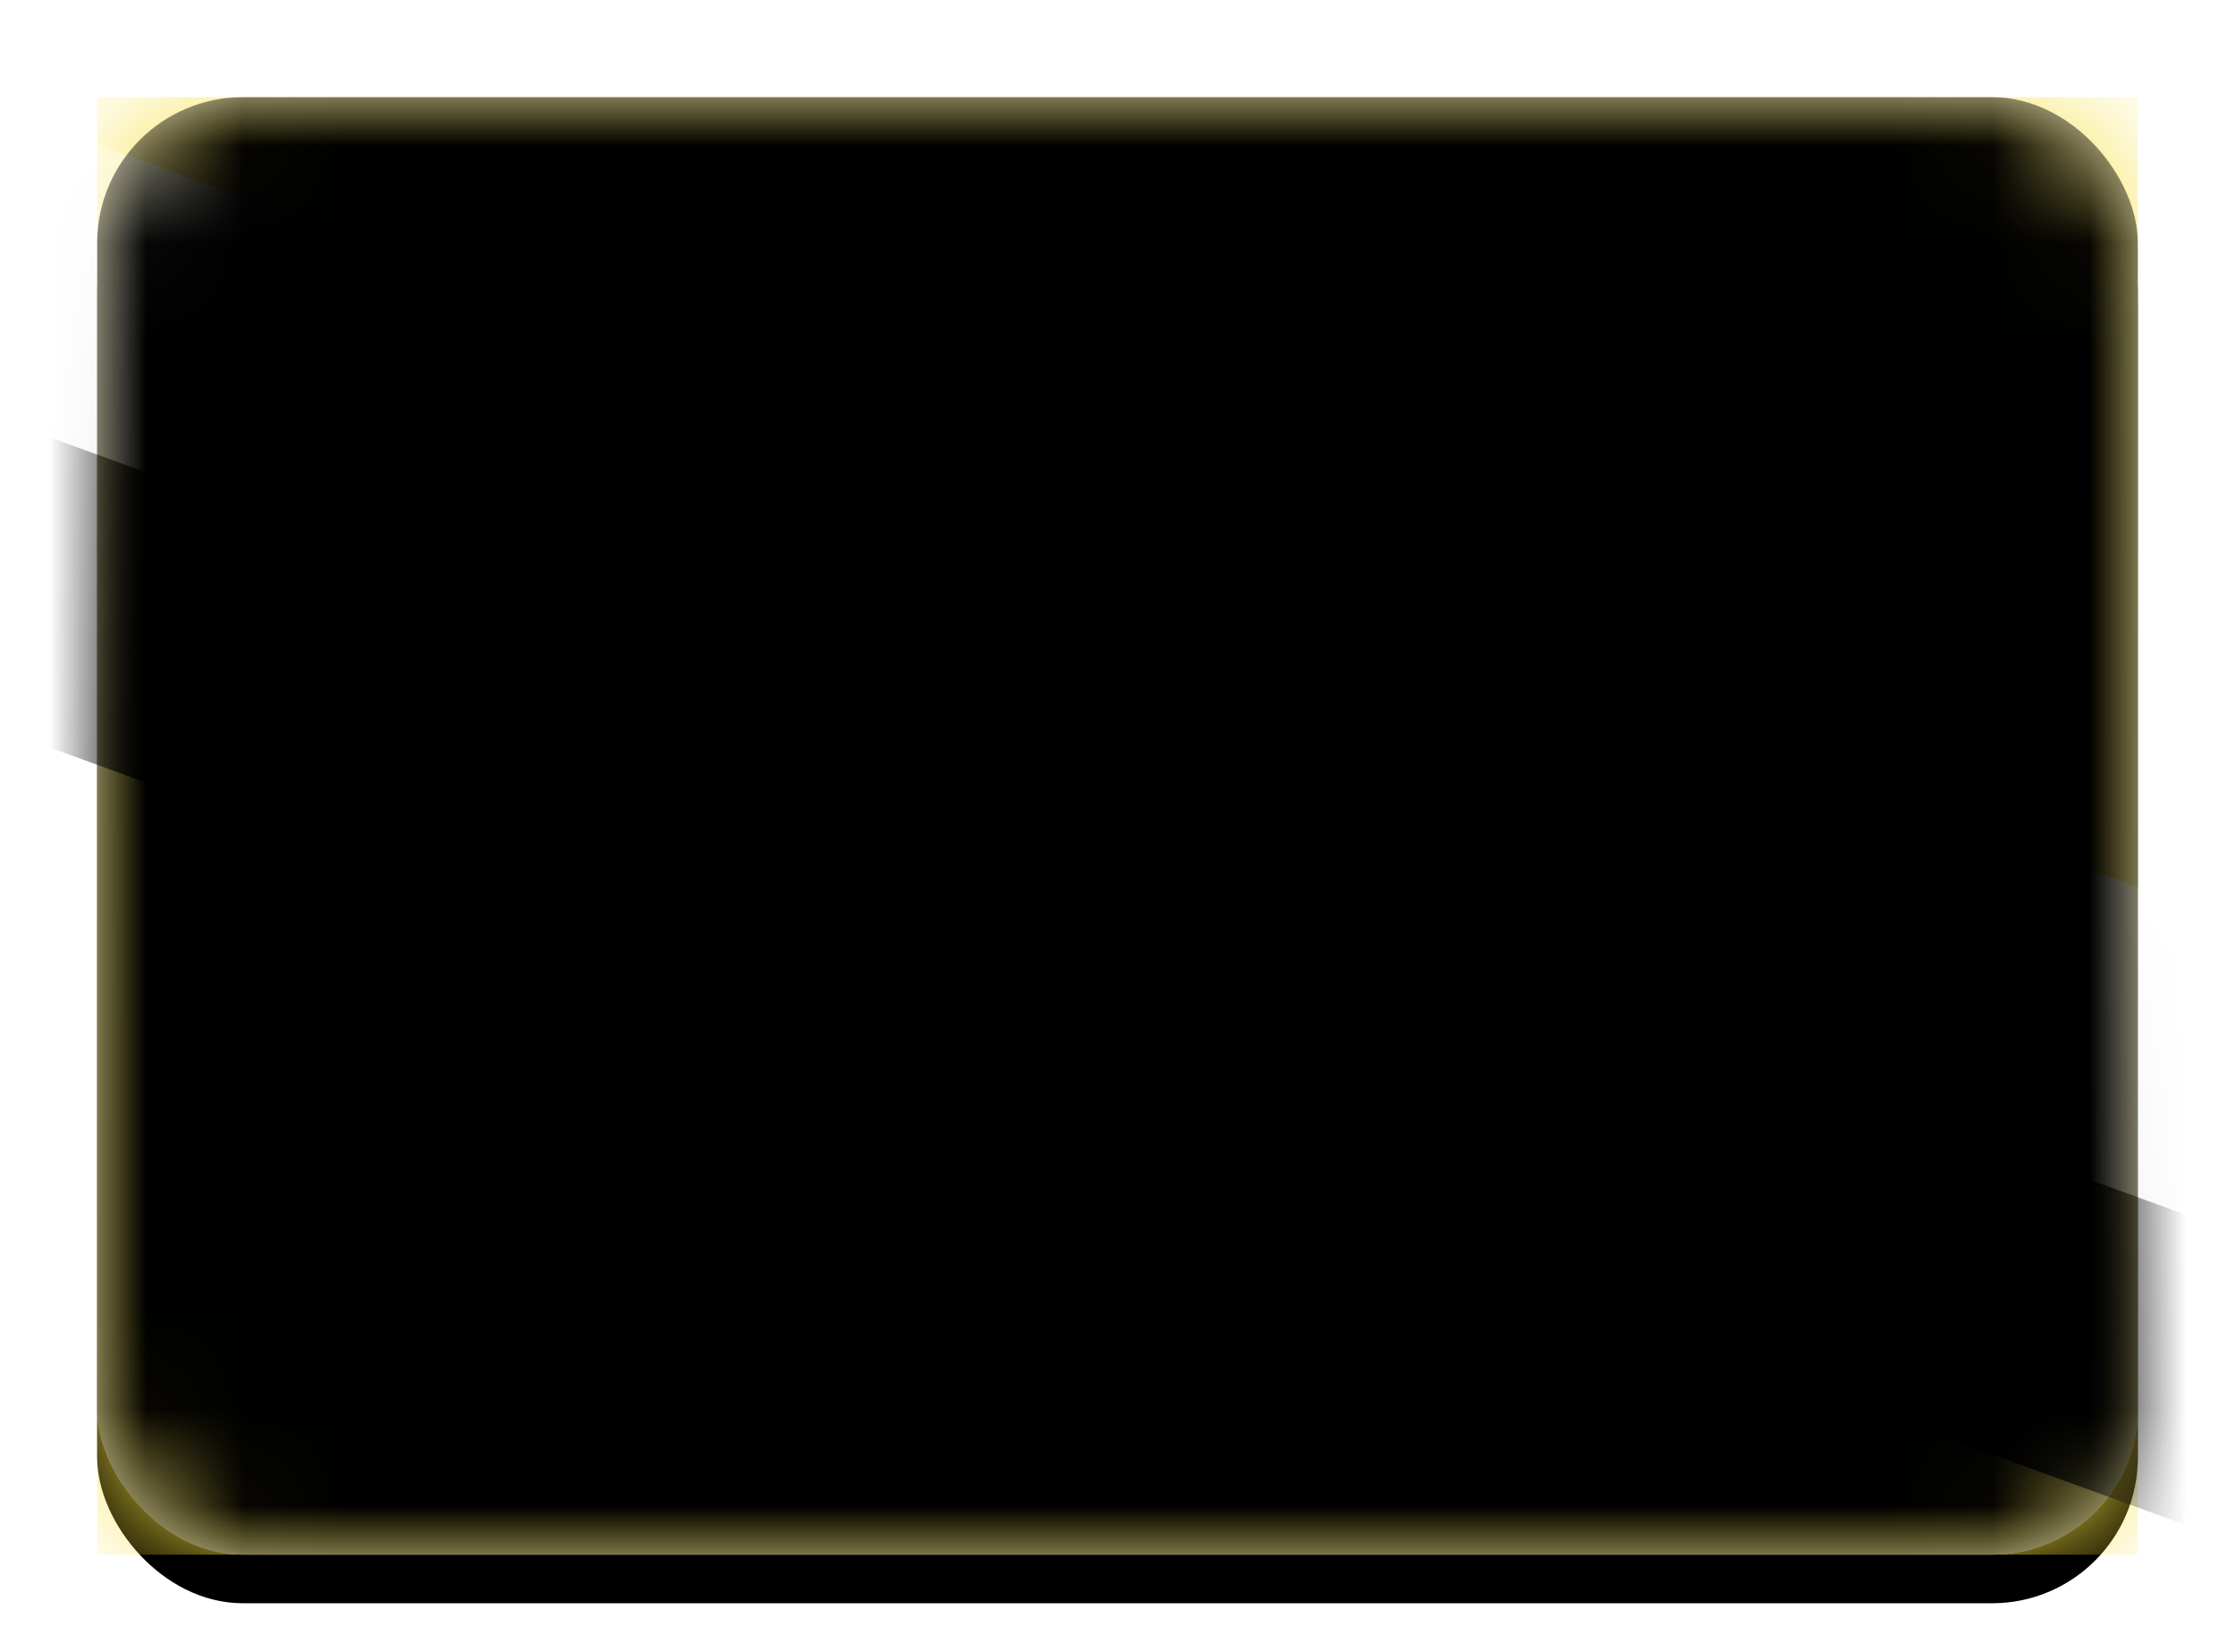 <svg xmlns="http://www.w3.org/2000/svg" xmlns:xlink="http://www.w3.org/1999/xlink" width="23" height="17" viewBox="0 0 23 17">
  <defs>
    <linearGradient id="bn-c" x1="50%" x2="50%" y1="0%" y2="100%">
      <stop offset="0%" stop-color="#FFF"/>
      <stop offset="100%" stop-color="#F0F0F0"/>
    </linearGradient>
    <rect id="bn-a" width="21" height="15" x="0" y="0" rx="1.5"/>
    <filter id="bn-b" width="116.7%" height="123.3%" x="-8.3%" y="-8.3%" filterUnits="objectBoundingBox">
      <feOffset dy=".5" in="SourceAlpha" result="shadowOffsetOuter1"/>
      <feGaussianBlur in="shadowOffsetOuter1" result="shadowBlurOuter1" stdDeviation=".5"/>
      <feColorMatrix in="shadowBlurOuter1" values="0 0 0 0 0   0 0 0 0 0   0 0 0 0 0  0 0 0 0.16 0"/>
    </filter>
    <linearGradient id="bn-d" x1="50%" x2="50%" y1="0%" y2="100%">
      <stop offset="0%" stop-color="#F7E250"/>
      <stop offset="100%" stop-color="#F7DF38"/>
    </linearGradient>
    <linearGradient id="bn-f" x1="50%" x2="50%" y1="0%" y2="100%">
      <stop offset="0%" stop-color="#FFF"/>
      <stop offset="100%" stop-color="#F0F0F0"/>
    </linearGradient>
    <linearGradient id="bn-g" x1="50%" x2="50%" y1="0%" y2="100%">
      <stop offset="0%" stop-color="#262626"/>
      <stop offset="100%" stop-color="#0D0D0D"/>
    </linearGradient>
    <rect id="bn-i" width="21" height="15" x="0" y="0" rx="1.5"/>
    <filter id="bn-h" width="102.4%" height="103.3%" x="-1.2%" y="-1.7%" filterUnits="objectBoundingBox">
      <feOffset dy="-.5" in="SourceAlpha" result="shadowOffsetInner1"/>
      <feComposite in="shadowOffsetInner1" in2="SourceAlpha" k2="-1" k3="1" operator="arithmetic" result="shadowInnerInner1"/>
      <feColorMatrix in="shadowInnerInner1" result="shadowMatrixInner1" values="0 0 0 0 0   0 0 0 0 0   0 0 0 0 0  0 0 0 0.04 0"/>
      <feOffset dy=".5" in="SourceAlpha" result="shadowOffsetInner2"/>
      <feComposite in="shadowOffsetInner2" in2="SourceAlpha" k2="-1" k3="1" operator="arithmetic" result="shadowInnerInner2"/>
      <feColorMatrix in="shadowInnerInner2" result="shadowMatrixInner2" values="0 0 0 0 1   0 0 0 0 1   0 0 0 0 1  0 0 0 0.12 0"/>
      <feMerge>
        <feMergeNode in="shadowMatrixInner1"/>
        <feMergeNode in="shadowMatrixInner2"/>
      </feMerge>
    </filter>
  </defs>
  <g fill="none" fill-rule="evenodd" transform="translate(1 1)">
    <mask id="bn-e" fill="#fff">
      <use xlink:href="#bn-a"/>
    </mask>
    <use fill="#000" filter="url(#bn-b)" xlink:href="#bn-a"/>
    <use fill="url(#bn-c)" xlink:href="#bn-a"/>
    <rect width="21" height="15" fill="url(#bn-d)" mask="url(#bn-e)"/>
    <g mask="url(#bn-e)">
      <g transform="rotate(20 1.157 -5.843)">
        <rect width="29" height="3" y=".5" fill="url(#bn-f)"/>
        <rect width="29" height="3" y="3.5" fill="url(#bn-g)"/>
      </g>
    </g>
    <g fill="#000" mask="url(#bn-e)">
      <use filter="url(#bn-h)" xlink:href="#bn-i"/>
    </g>
  </g>
</svg>
